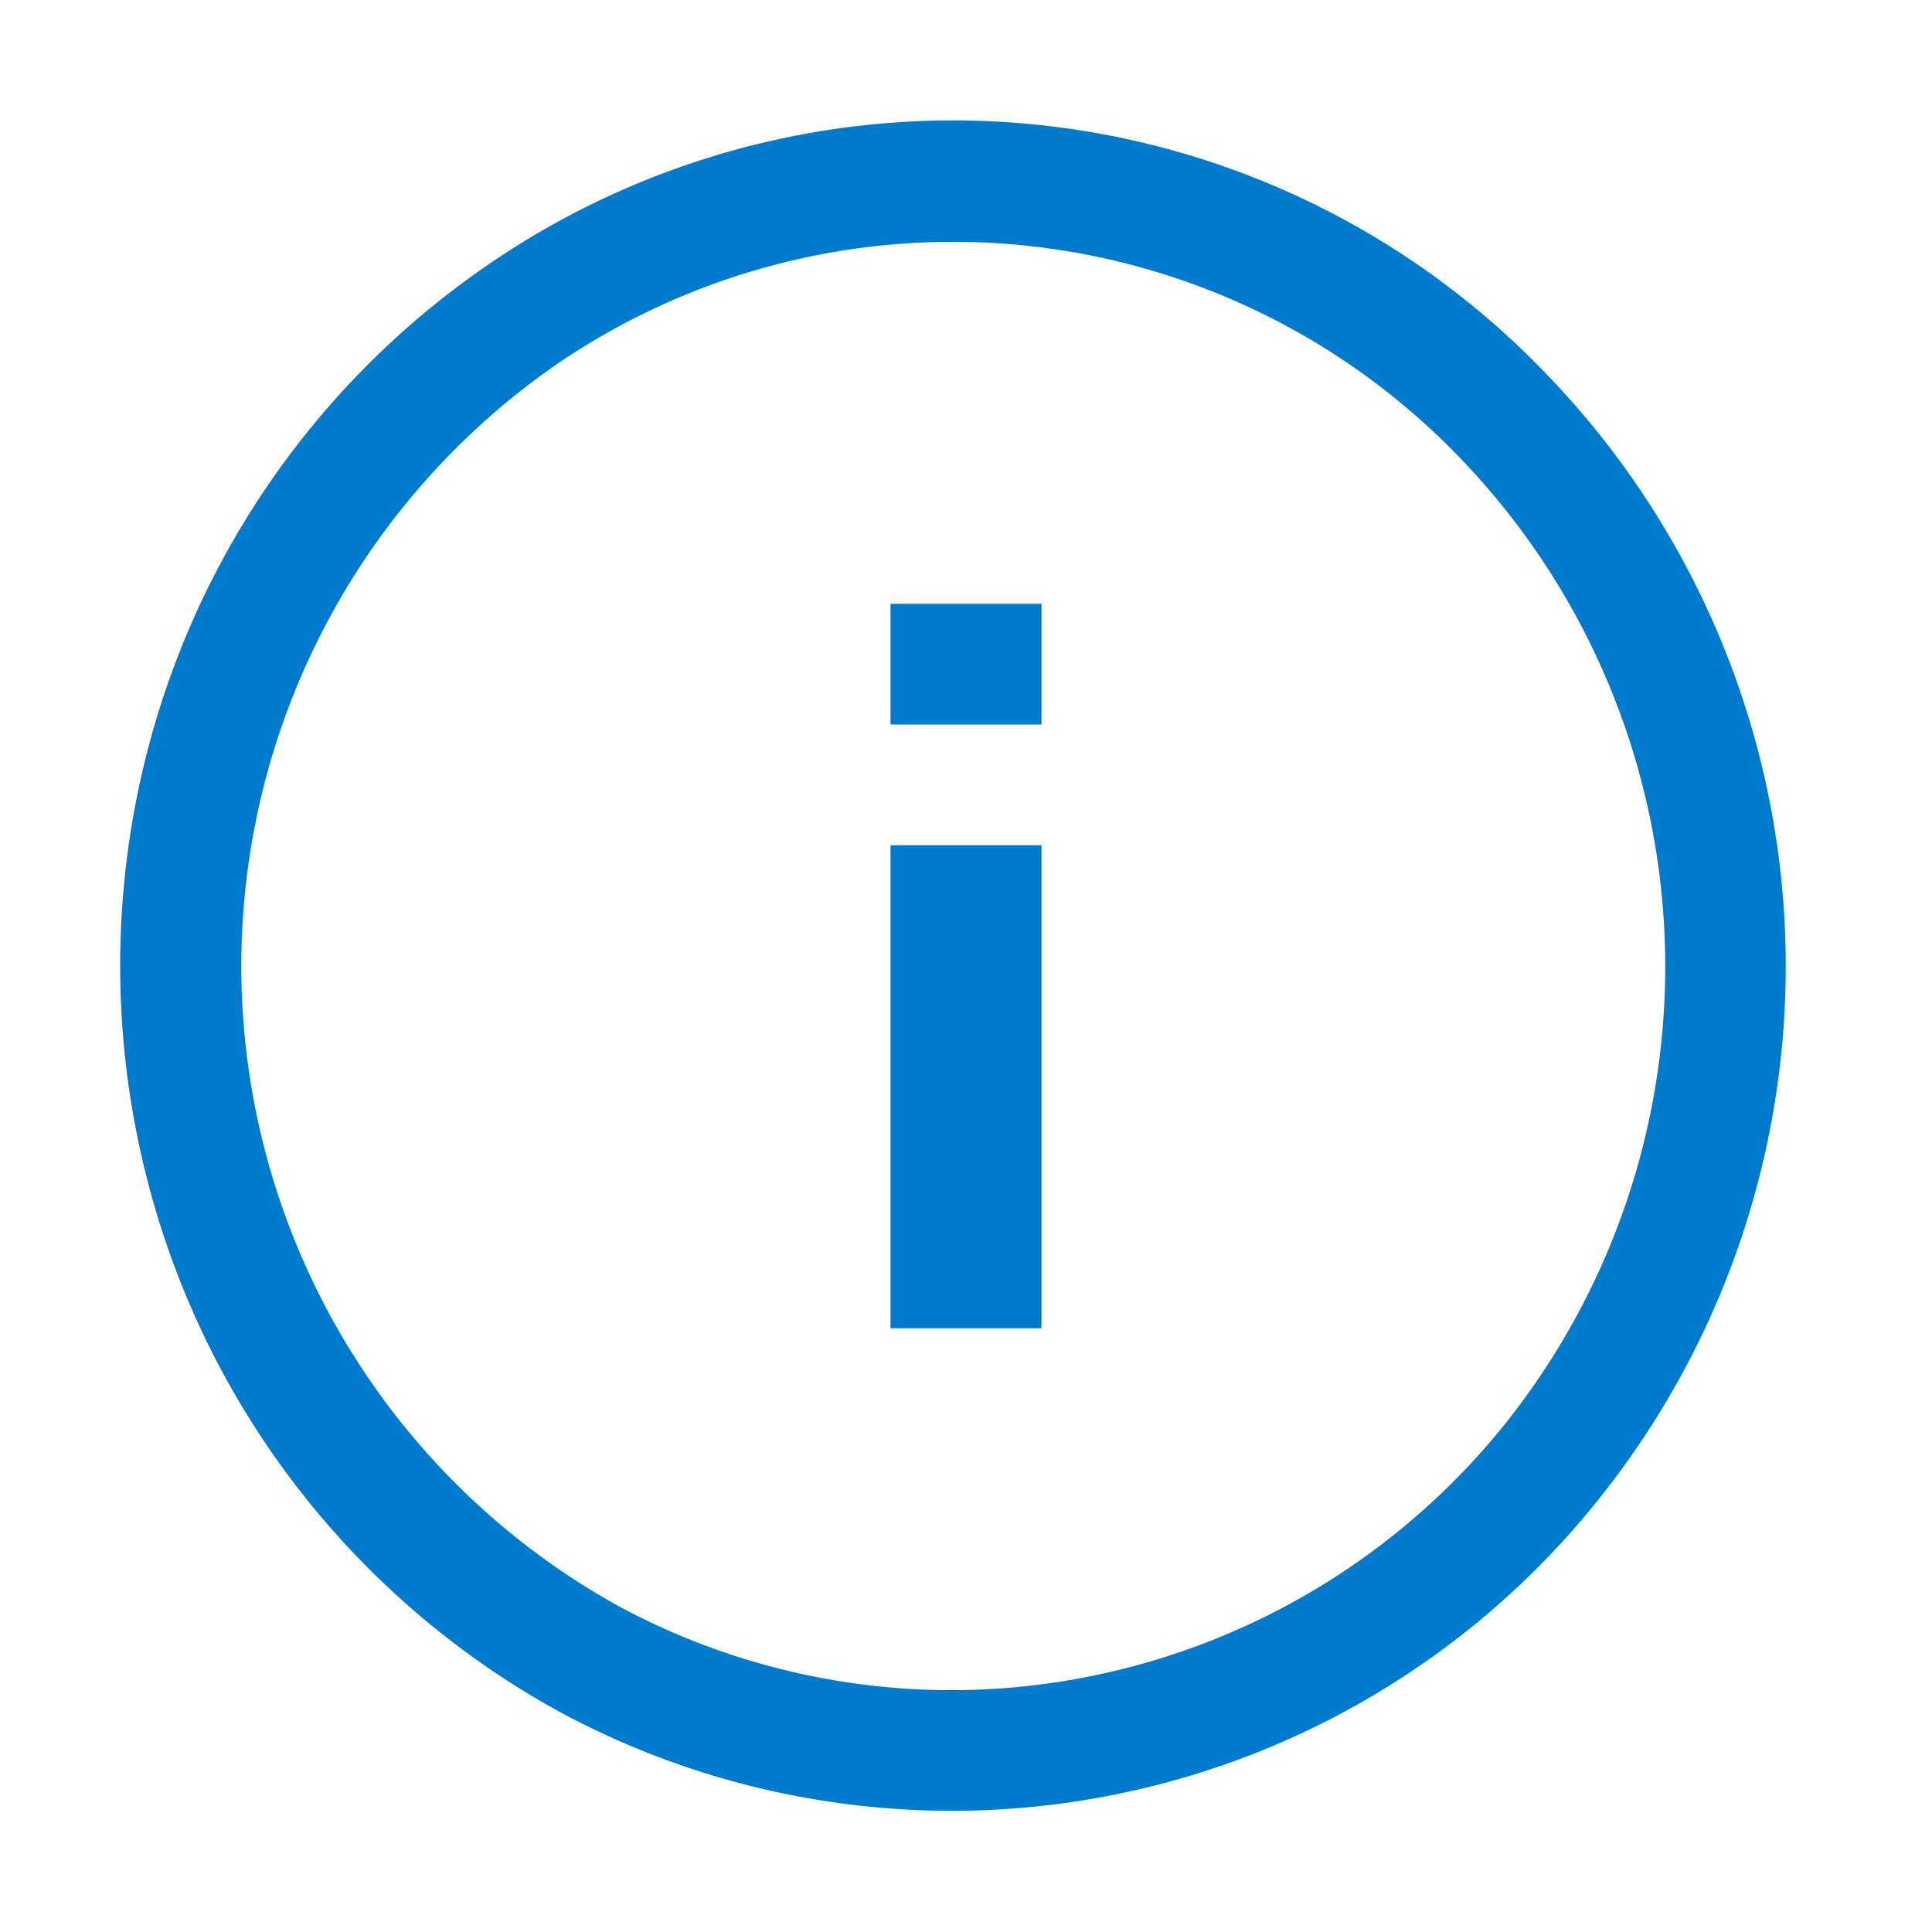 <svg viewBox="0 0 16 16" fill="none" xmlns="http://www.w3.org/2000/svg"><path fill-rule="evenodd" clip-rule="evenodd" d="M8.568 1.031A6.8 6.8 0 0112.76 3.05a7.06 7.06 0 01.46 9.39 6.85 6.85 0 01-8.58 1.74 7 7 0 01-3.12-3.5 7.12 7.12 0 01-.23-4.71 7 7 0 012.77-3.79 6.8 6.8 0 014.508-1.149zM9.04 13.88a5.89 5.89 0 003.41-2.07 6.07 6.07 0 00-.4-8.06 5.82 5.82 0 00-7.43-.74 6.06 6.06 0 00.5 10.29 5.81 5.81 0 003.92.58zM7.375 6h1.25V5h-1.25v1zm1.25 1v4h-1.25V7h1.25z" fill="#007ACC"/></svg>
